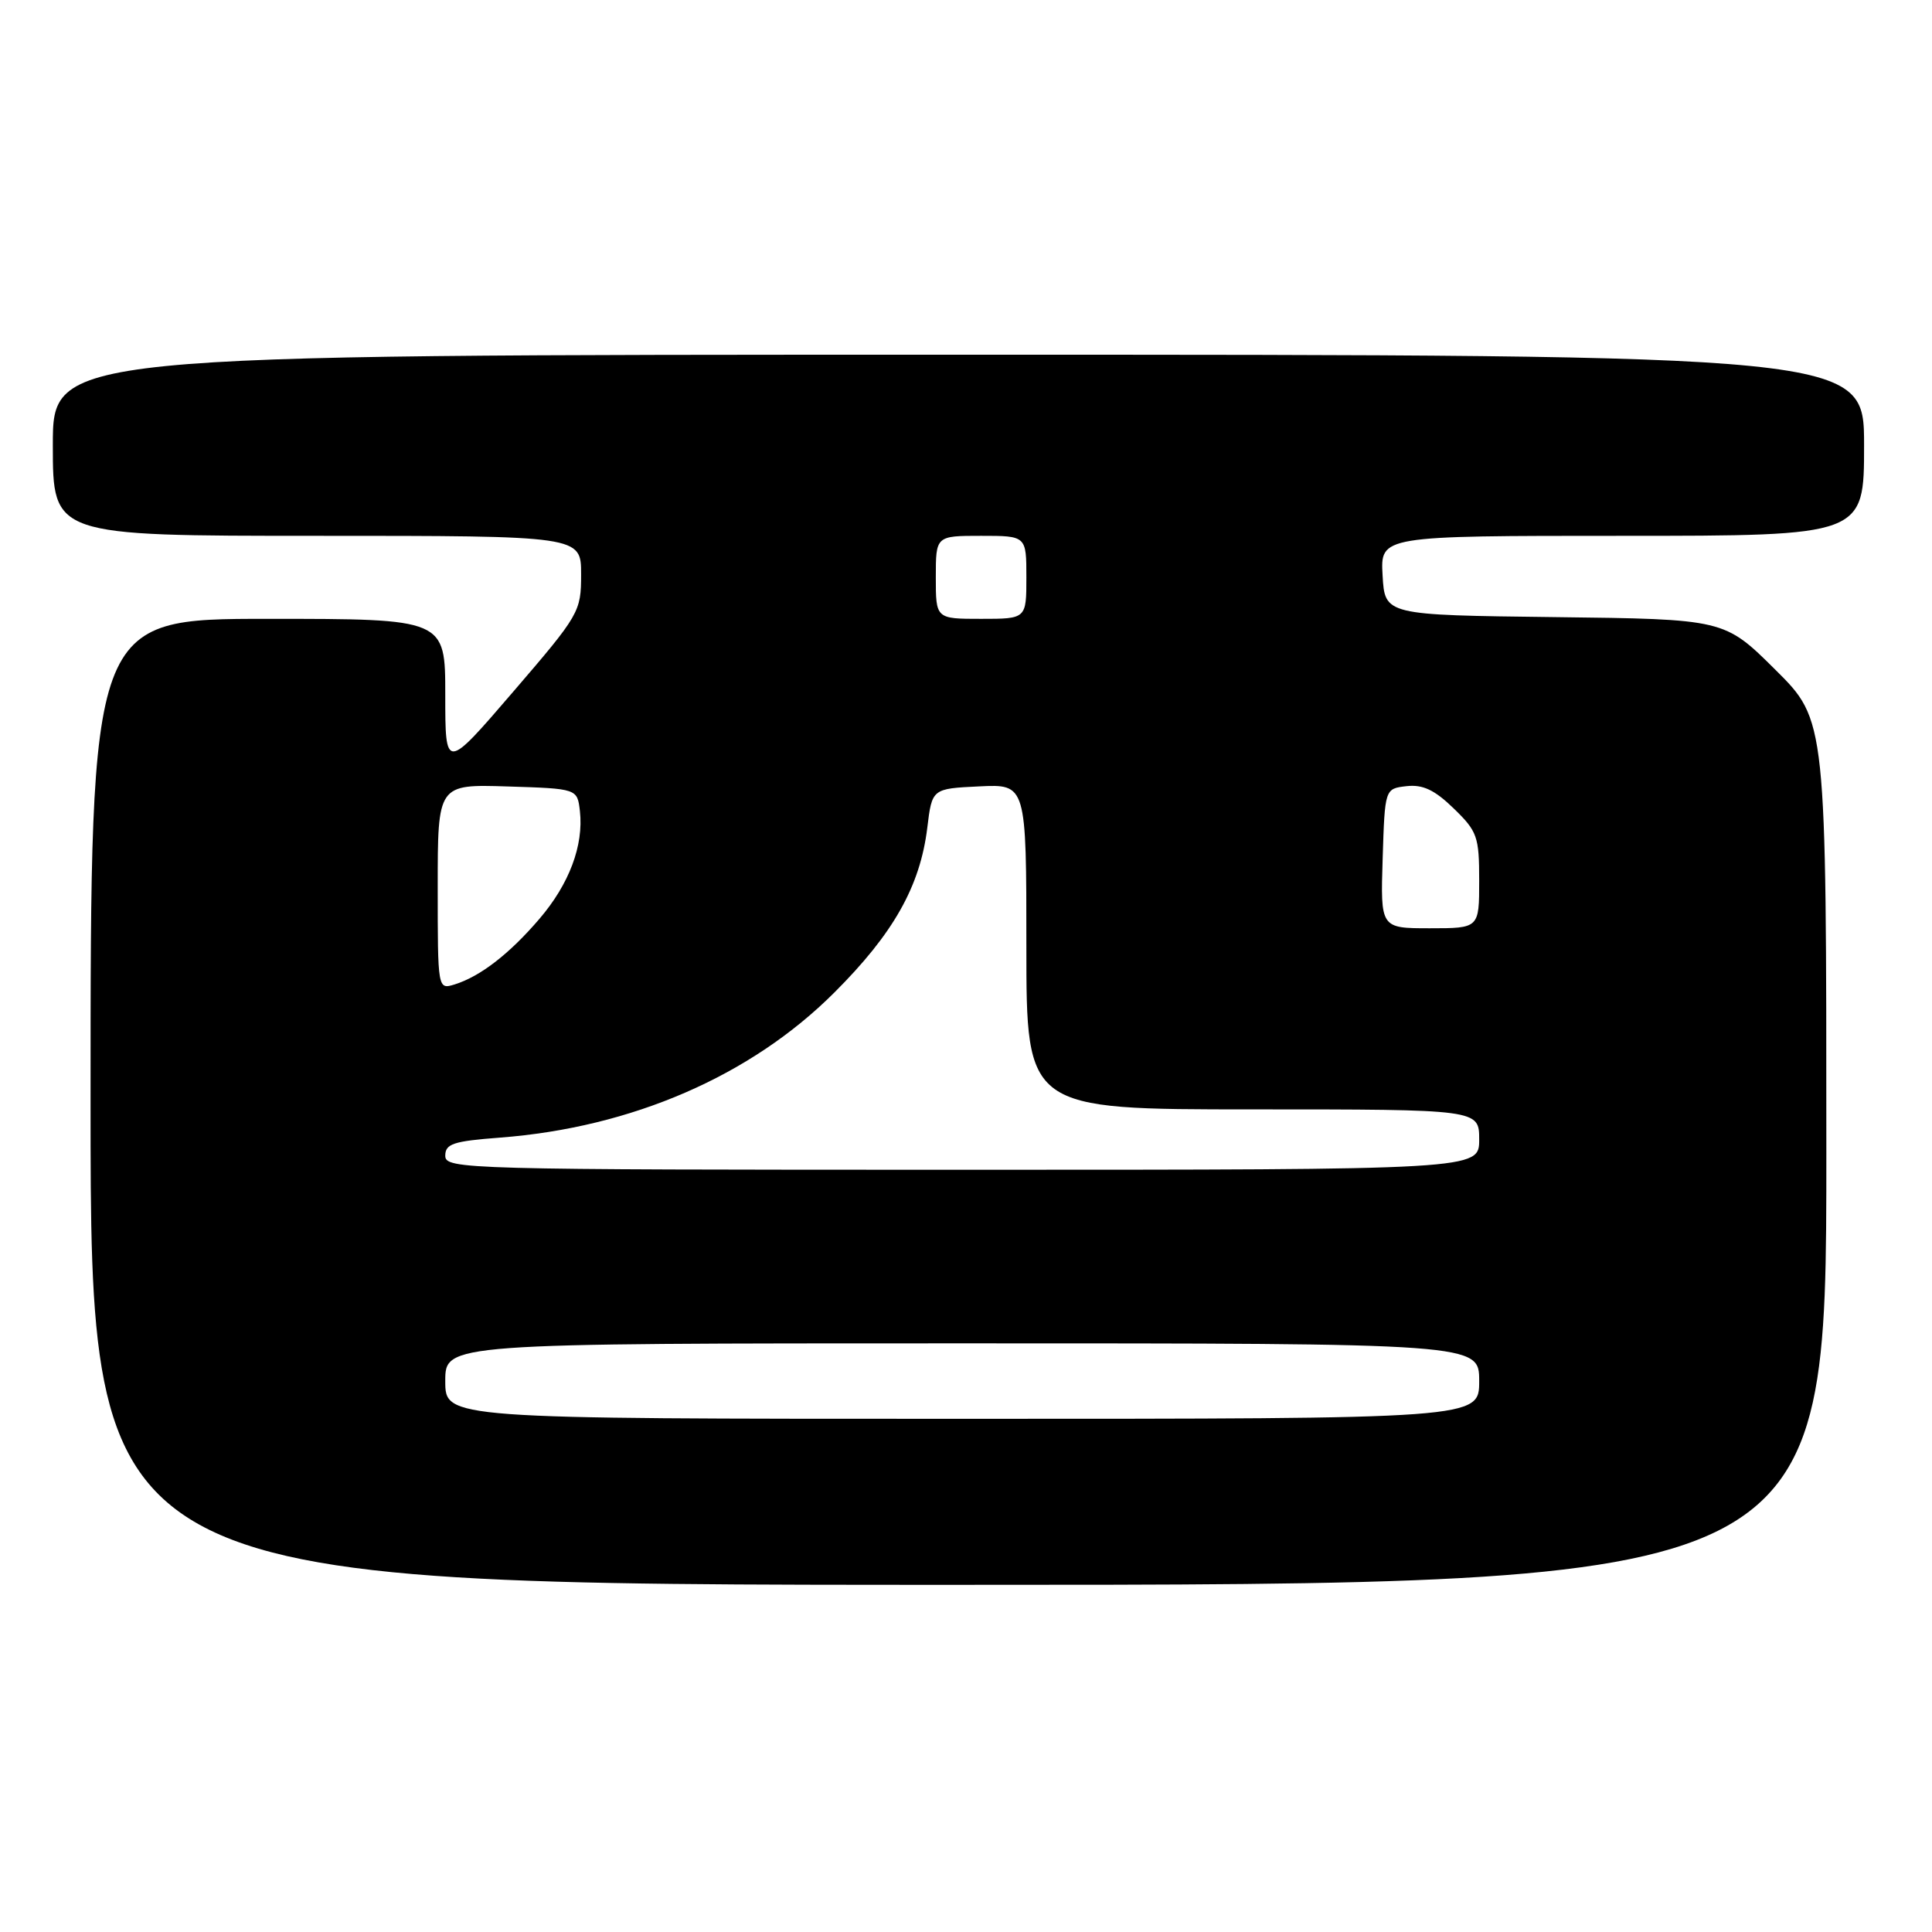 <?xml version="1.0" encoding="UTF-8" standalone="no"?>
<!DOCTYPE svg PUBLIC "-//W3C//DTD SVG 1.1//EN" "http://www.w3.org/Graphics/SVG/1.1/DTD/svg11.dtd" >
<svg xmlns="http://www.w3.org/2000/svg" xmlns:xlink="http://www.w3.org/1999/xlink" version="1.1" viewBox="0 0 256 256">
 <g >
 <path fill="currentColor"
d=" M 242.00 152.72 C 242.00 95.45 242.00 95.45 235.24 88.74 C 228.49 82.04 228.49 82.04 205.99 81.77 C 183.50 81.50 183.50 81.50 183.20 76.25 C 182.90 71.00 182.90 71.00 214.95 71.00 C 247.00 71.00 247.00 71.00 247.00 59.00 C 247.00 47.00 247.00 47.00 127.00 47.00 C 7.00 47.00 7.00 47.00 7.00 59.00 C 7.00 71.00 7.00 71.00 42.00 71.00 C 77.00 71.00 77.00 71.00 77.00 76.10 C 77.00 81.07 76.79 81.44 68.00 91.66 C 59.00 102.13 59.00 102.13 59.00 92.07 C 59.00 82.00 59.00 82.00 35.50 82.00 C 12.00 82.00 12.00 82.00 12.00 146.00 C 12.00 210.00 12.00 210.00 127.00 210.00 C 242.00 210.00 242.00 210.00 242.00 152.72 Z  M 59.00 183.00 C 59.00 178.00 59.00 178.00 127.50 178.00 C 196.00 178.00 196.00 178.00 196.00 183.00 C 196.00 188.00 196.00 188.00 127.50 188.00 C 59.00 188.00 59.00 188.00 59.00 183.00 Z  M 59.00 153.14 C 59.00 151.56 60.05 151.21 66.25 150.74 C 83.71 149.41 99.49 142.57 110.54 131.53 C 118.39 123.70 121.92 117.44 122.87 109.69 C 123.50 104.50 123.50 104.50 129.75 104.20 C 136.00 103.90 136.00 103.90 136.00 125.45 C 136.00 147.00 136.00 147.00 166.00 147.00 C 196.00 147.00 196.00 147.00 196.00 151.00 C 196.00 155.00 196.00 155.00 127.50 155.00 C 61.44 155.00 59.00 154.93 59.00 153.14 Z  M 58.00 117.53 C 58.00 103.92 58.00 103.92 67.25 104.21 C 76.50 104.50 76.50 104.50 76.84 107.48 C 77.35 112.02 75.43 117.14 71.47 121.76 C 67.50 126.40 63.64 129.38 60.25 130.44 C 58.00 131.13 58.00 131.13 58.00 117.53 Z  M 183.21 113.75 C 183.50 104.50 183.50 104.50 186.37 104.17 C 188.53 103.93 190.09 104.66 192.62 107.12 C 195.76 110.16 196.00 110.85 196.00 116.70 C 196.00 123.00 196.00 123.00 189.46 123.00 C 182.92 123.00 182.92 123.00 183.21 113.75 Z  M 124.00 76.50 C 124.00 71.00 124.00 71.00 130.00 71.00 C 136.00 71.00 136.00 71.00 136.00 76.50 C 136.00 82.00 136.00 82.00 130.00 82.00 C 124.00 82.00 124.00 82.00 124.00 76.50 Z "/>
</g>
</svg>